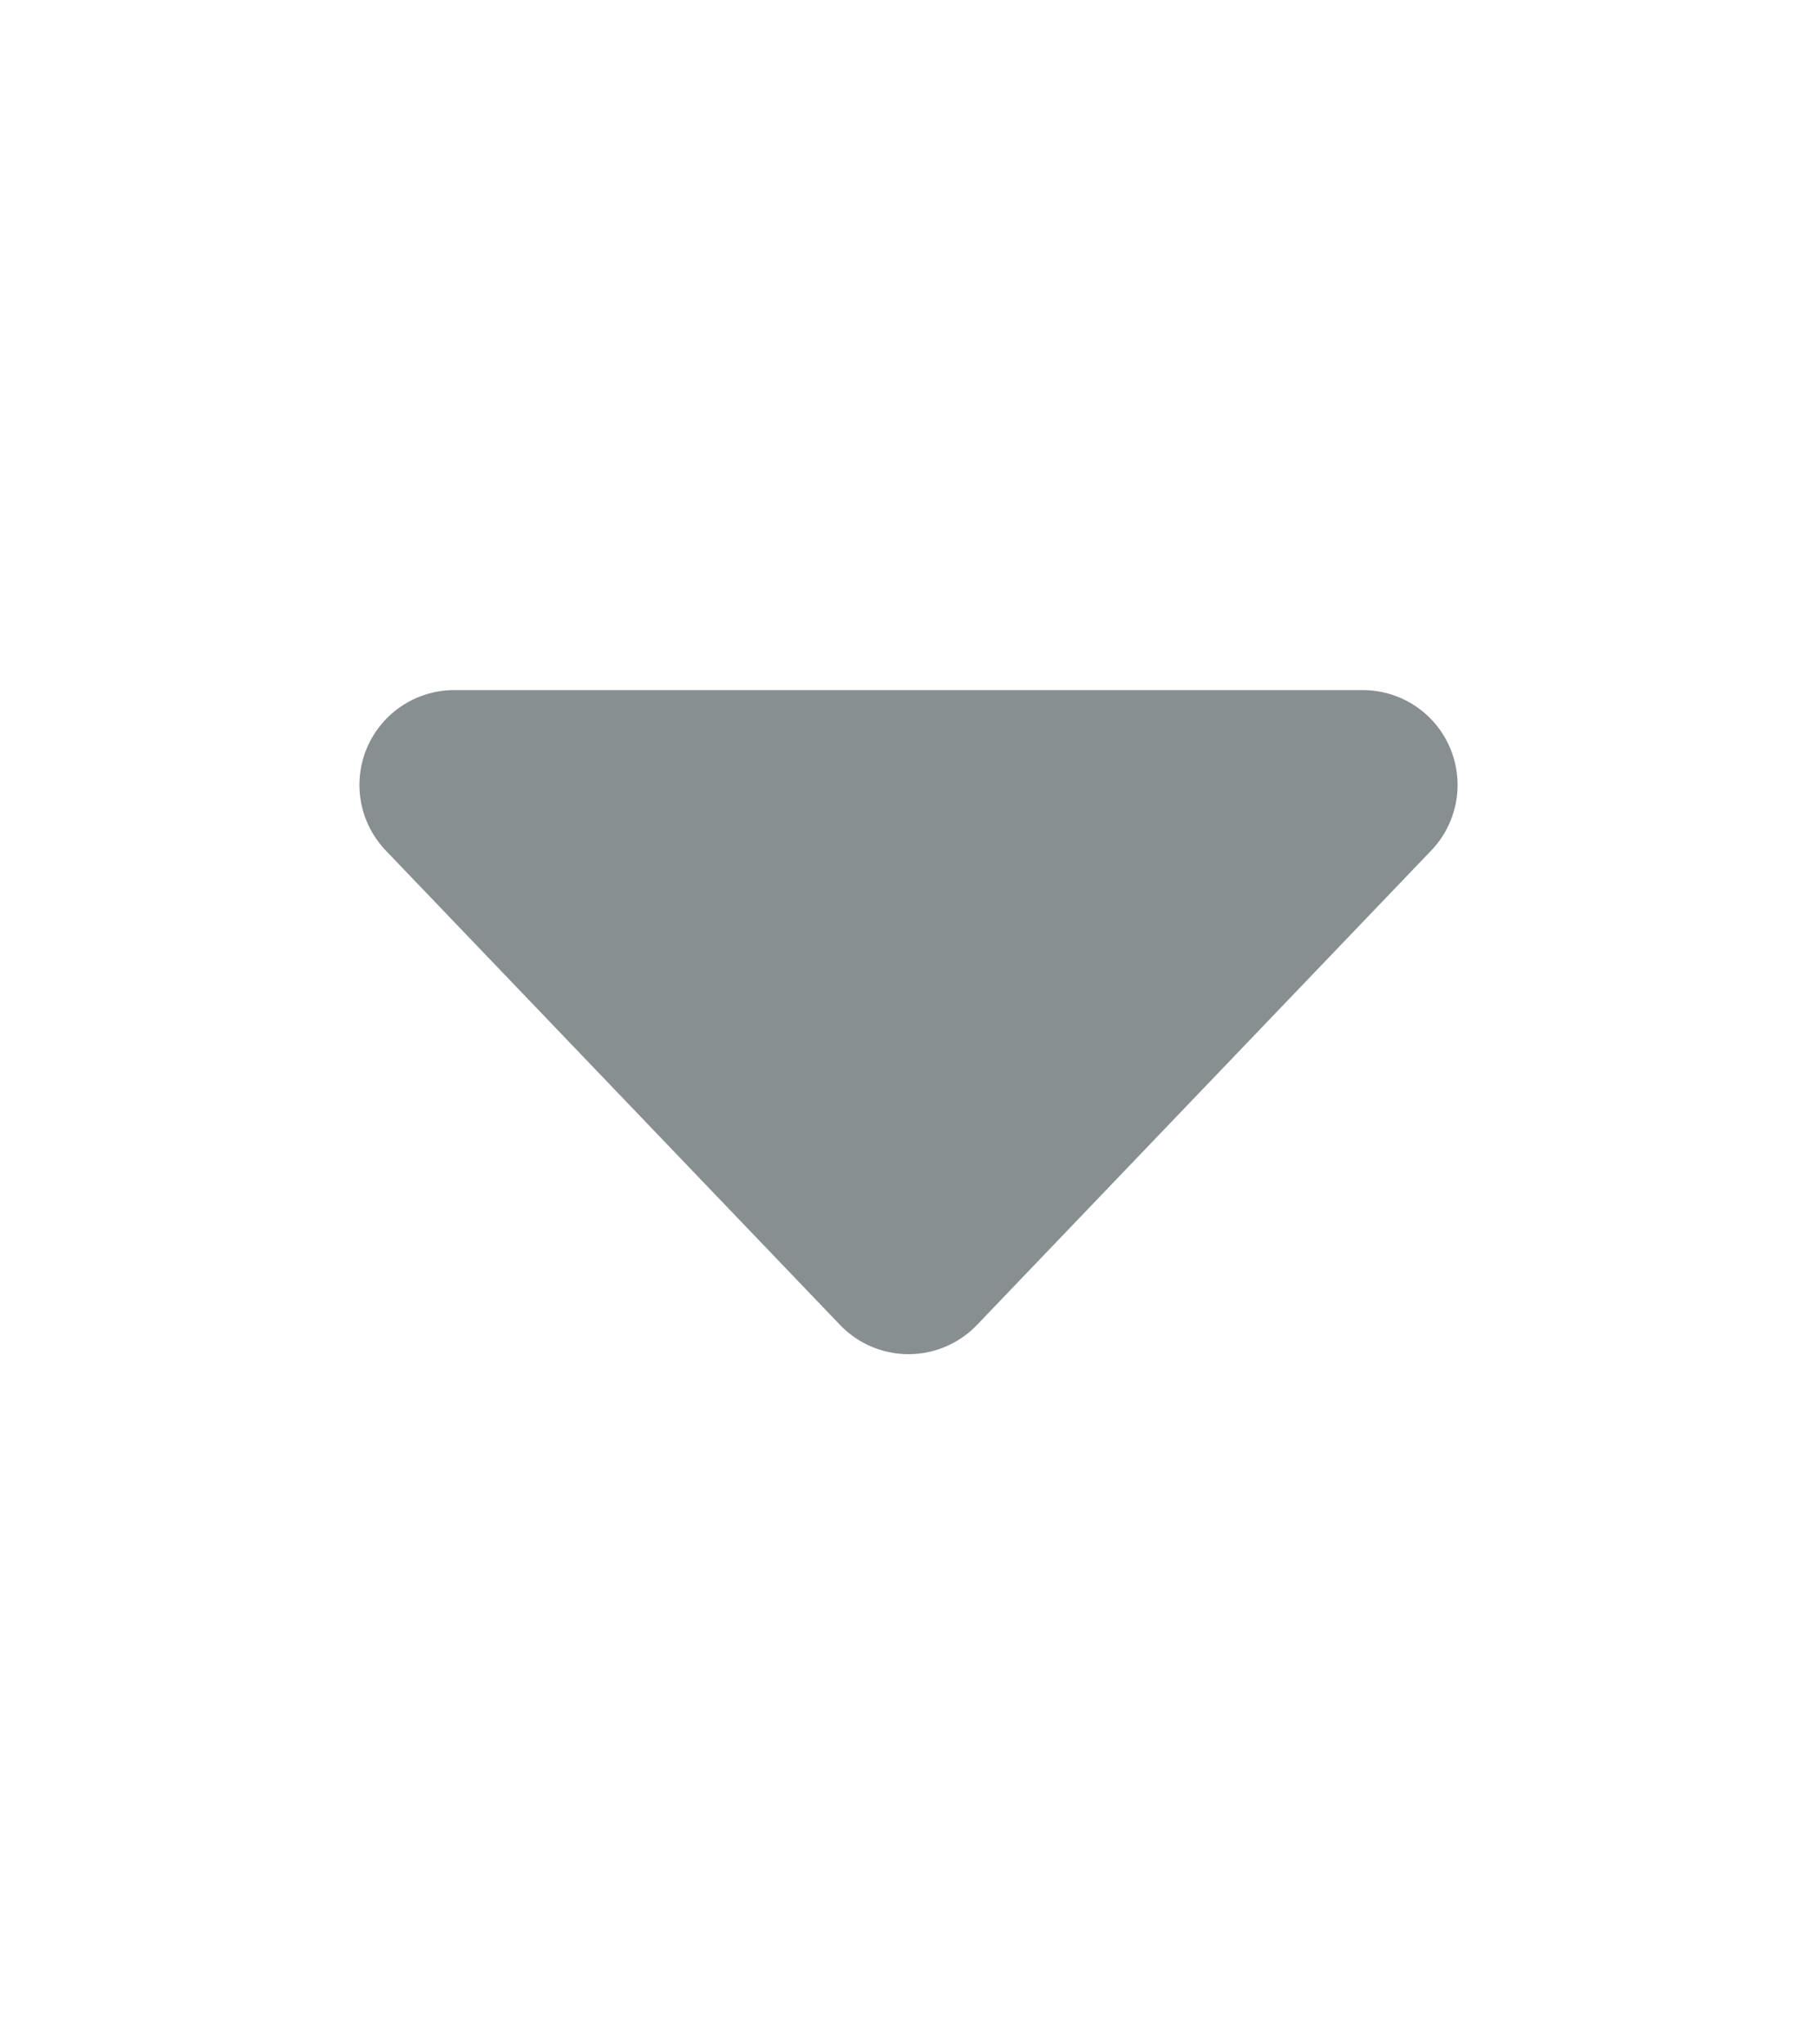 <svg width="16" height="18" viewBox="0 0 16 18" fill="none" xmlns="http://www.w3.org/2000/svg">
<path d="M12 6.911L8 11.088L4 6.911" fill="#888F91"/>
<path d="M12 6.911L8 11.088L4 6.911L12 6.911Z" stroke="#888F91" stroke-width="1.67" stroke-linecap="round" stroke-linejoin="round"/>
</svg>